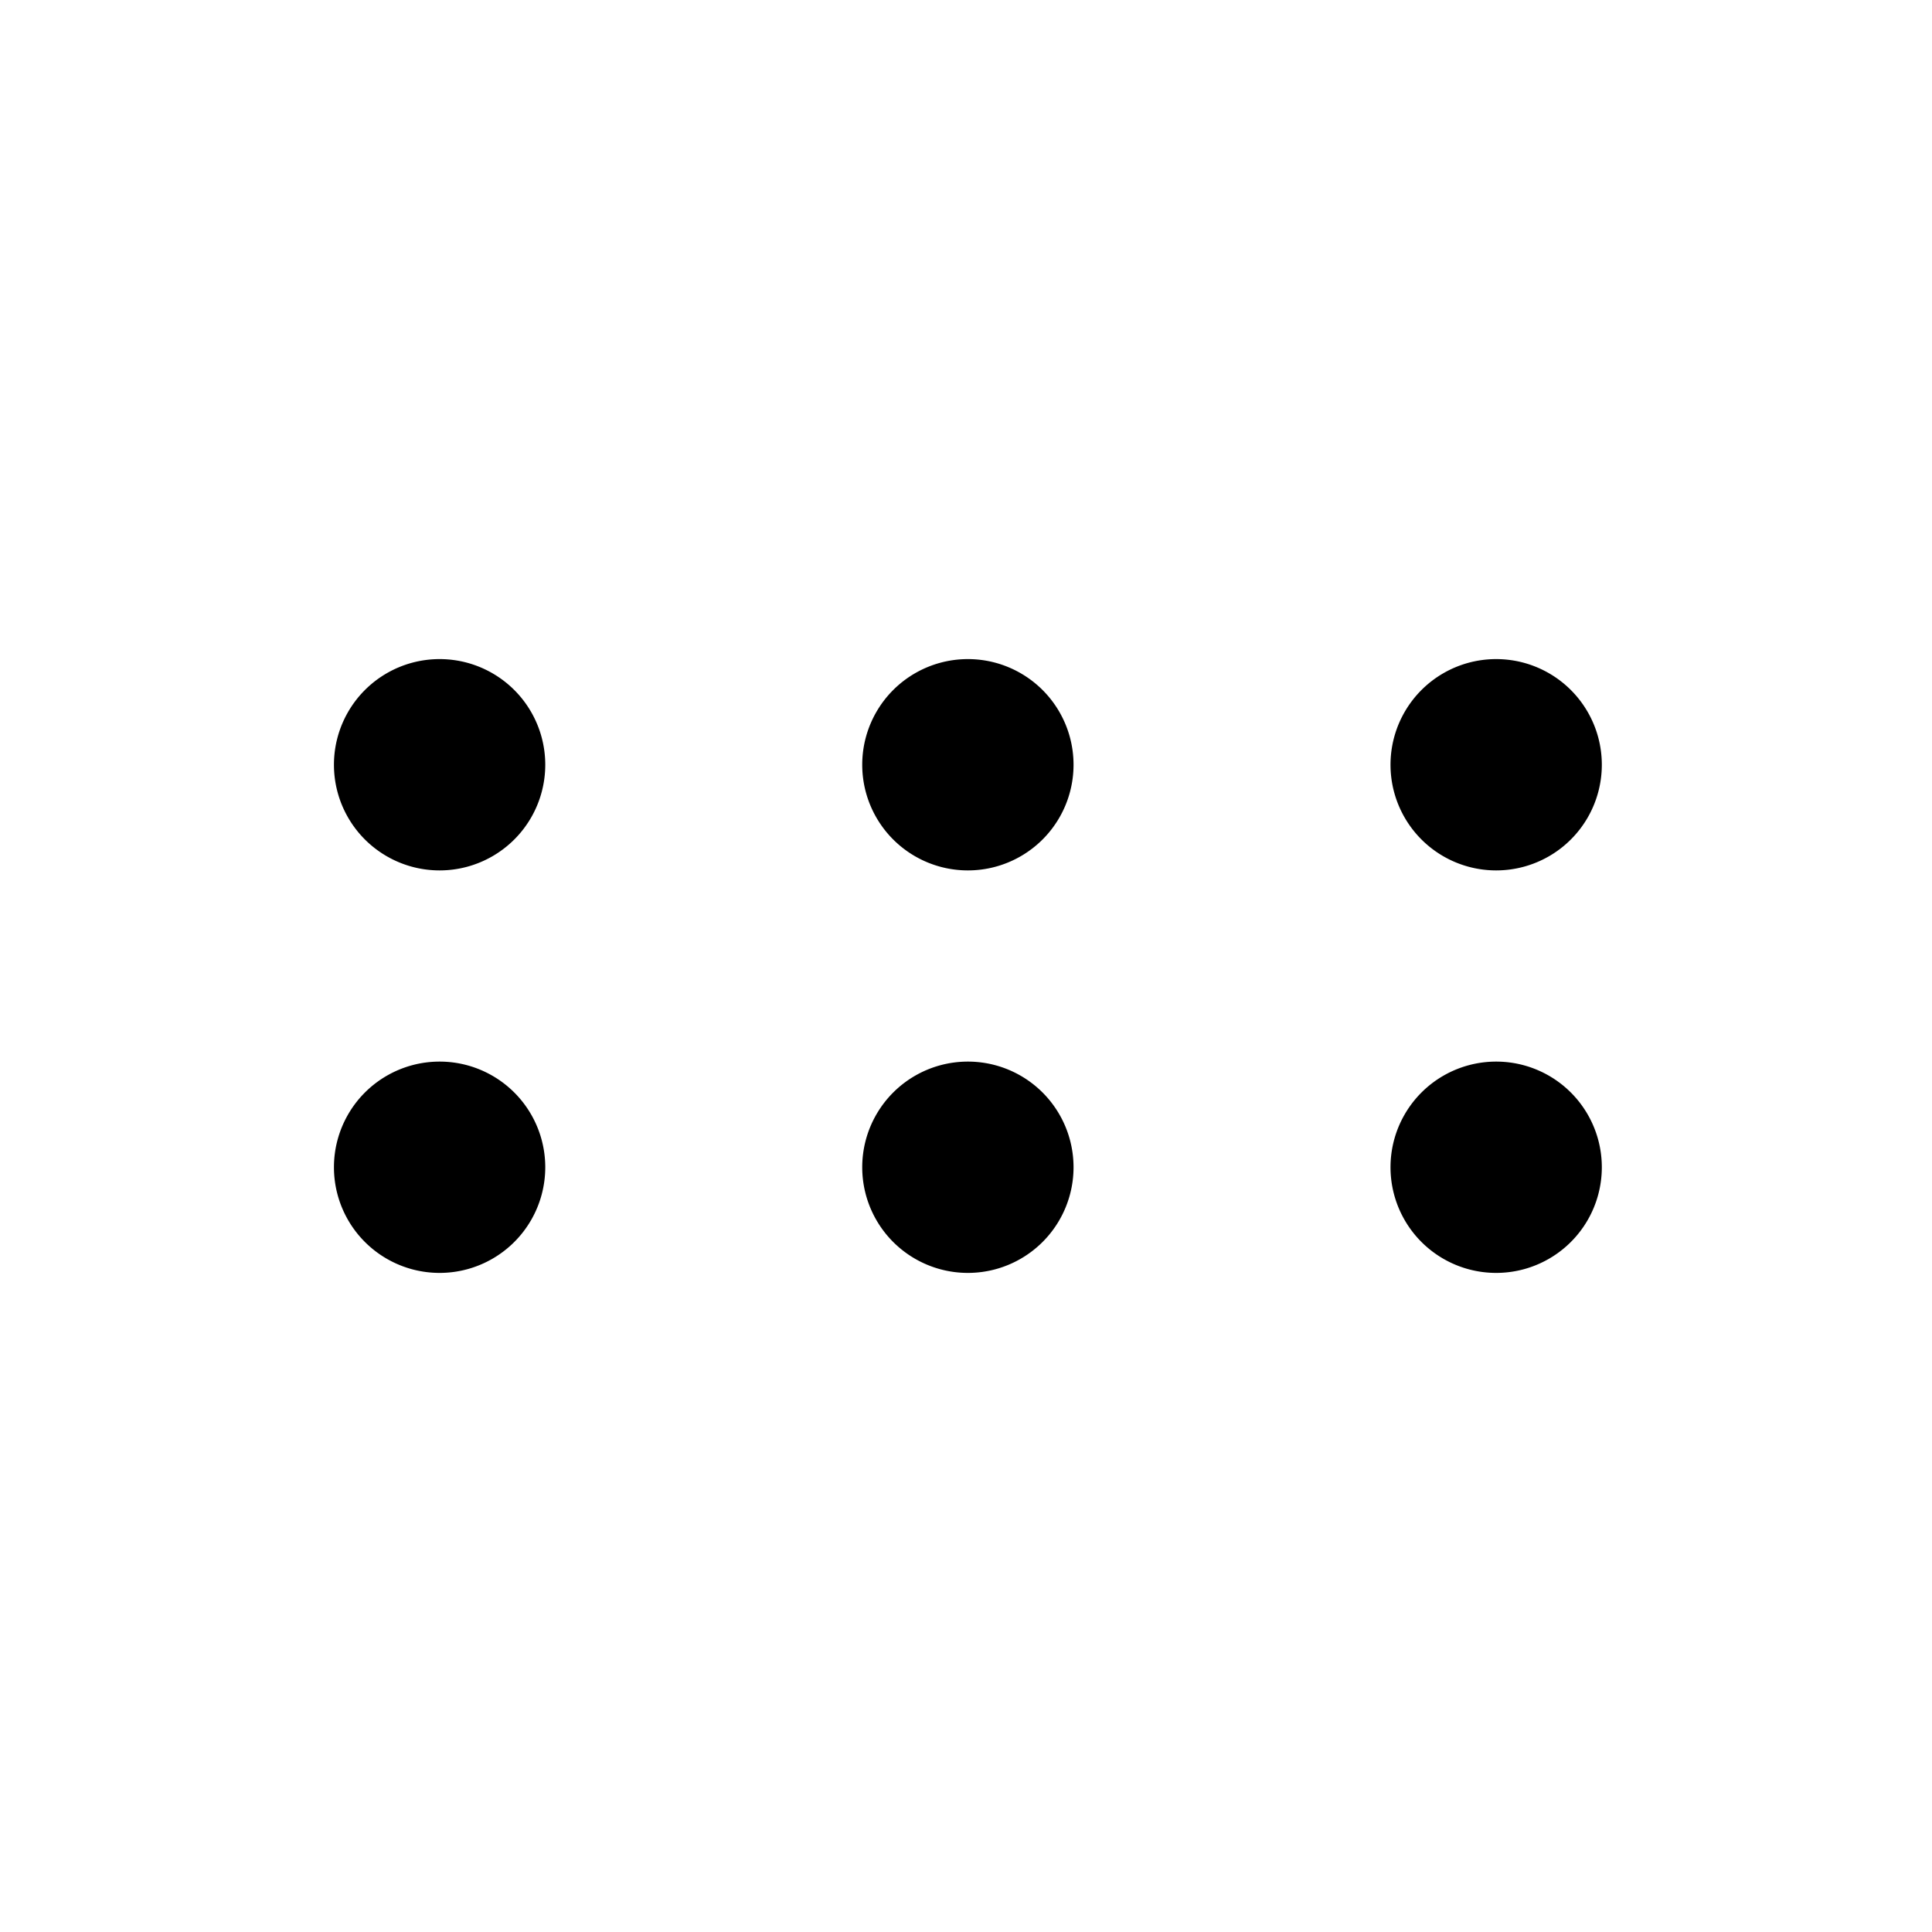 <?xml version="1.0" standalone="no"?><!DOCTYPE svg PUBLIC "-//W3C//DTD SVG 1.1//EN" "http://www.w3.org/Graphics/SVG/1.1/DTD/svg11.dtd"><svg t="1649140756535" class="icon" viewBox="0 0 1024 1024" version="1.1" xmlns="http://www.w3.org/2000/svg" p-id="1736" xmlns:xlink="http://www.w3.org/1999/xlink" width="200" height="200"><defs><style type="text/css">@font-face { font-family: feedback-iconfont; src: url("//at.alicdn.com/t/font_1031158_u69w8yhxdu.woff2?t=1630033759944") format("woff2"), url("//at.alicdn.com/t/font_1031158_u69w8yhxdu.woff?t=1630033759944") format("woff"), url("//at.alicdn.com/t/font_1031158_u69w8yhxdu.ttf?t=1630033759944") format("truetype"); }
</style></defs><path d="M793 349.334a56 56 0 1 0 0 112 56 56 0 1 0 0-112z m-280 0a56 56 0 1 0 0 112 56 56 0 1 0 0-112z m-280 0a56 56 0 1 0 0 112 56 56 0 1 0 0-112zM793 562.667a56 56 0 1 0 0 112 56 56 0 1 0 0-112z m-280 0a56 56 0 1 0 0 112 56 56 0 1 0 0-112z m-280 0a56 56 0 1 0 0 112 56 56 0 1 0 0-112z" p-id="1737"></path></svg>